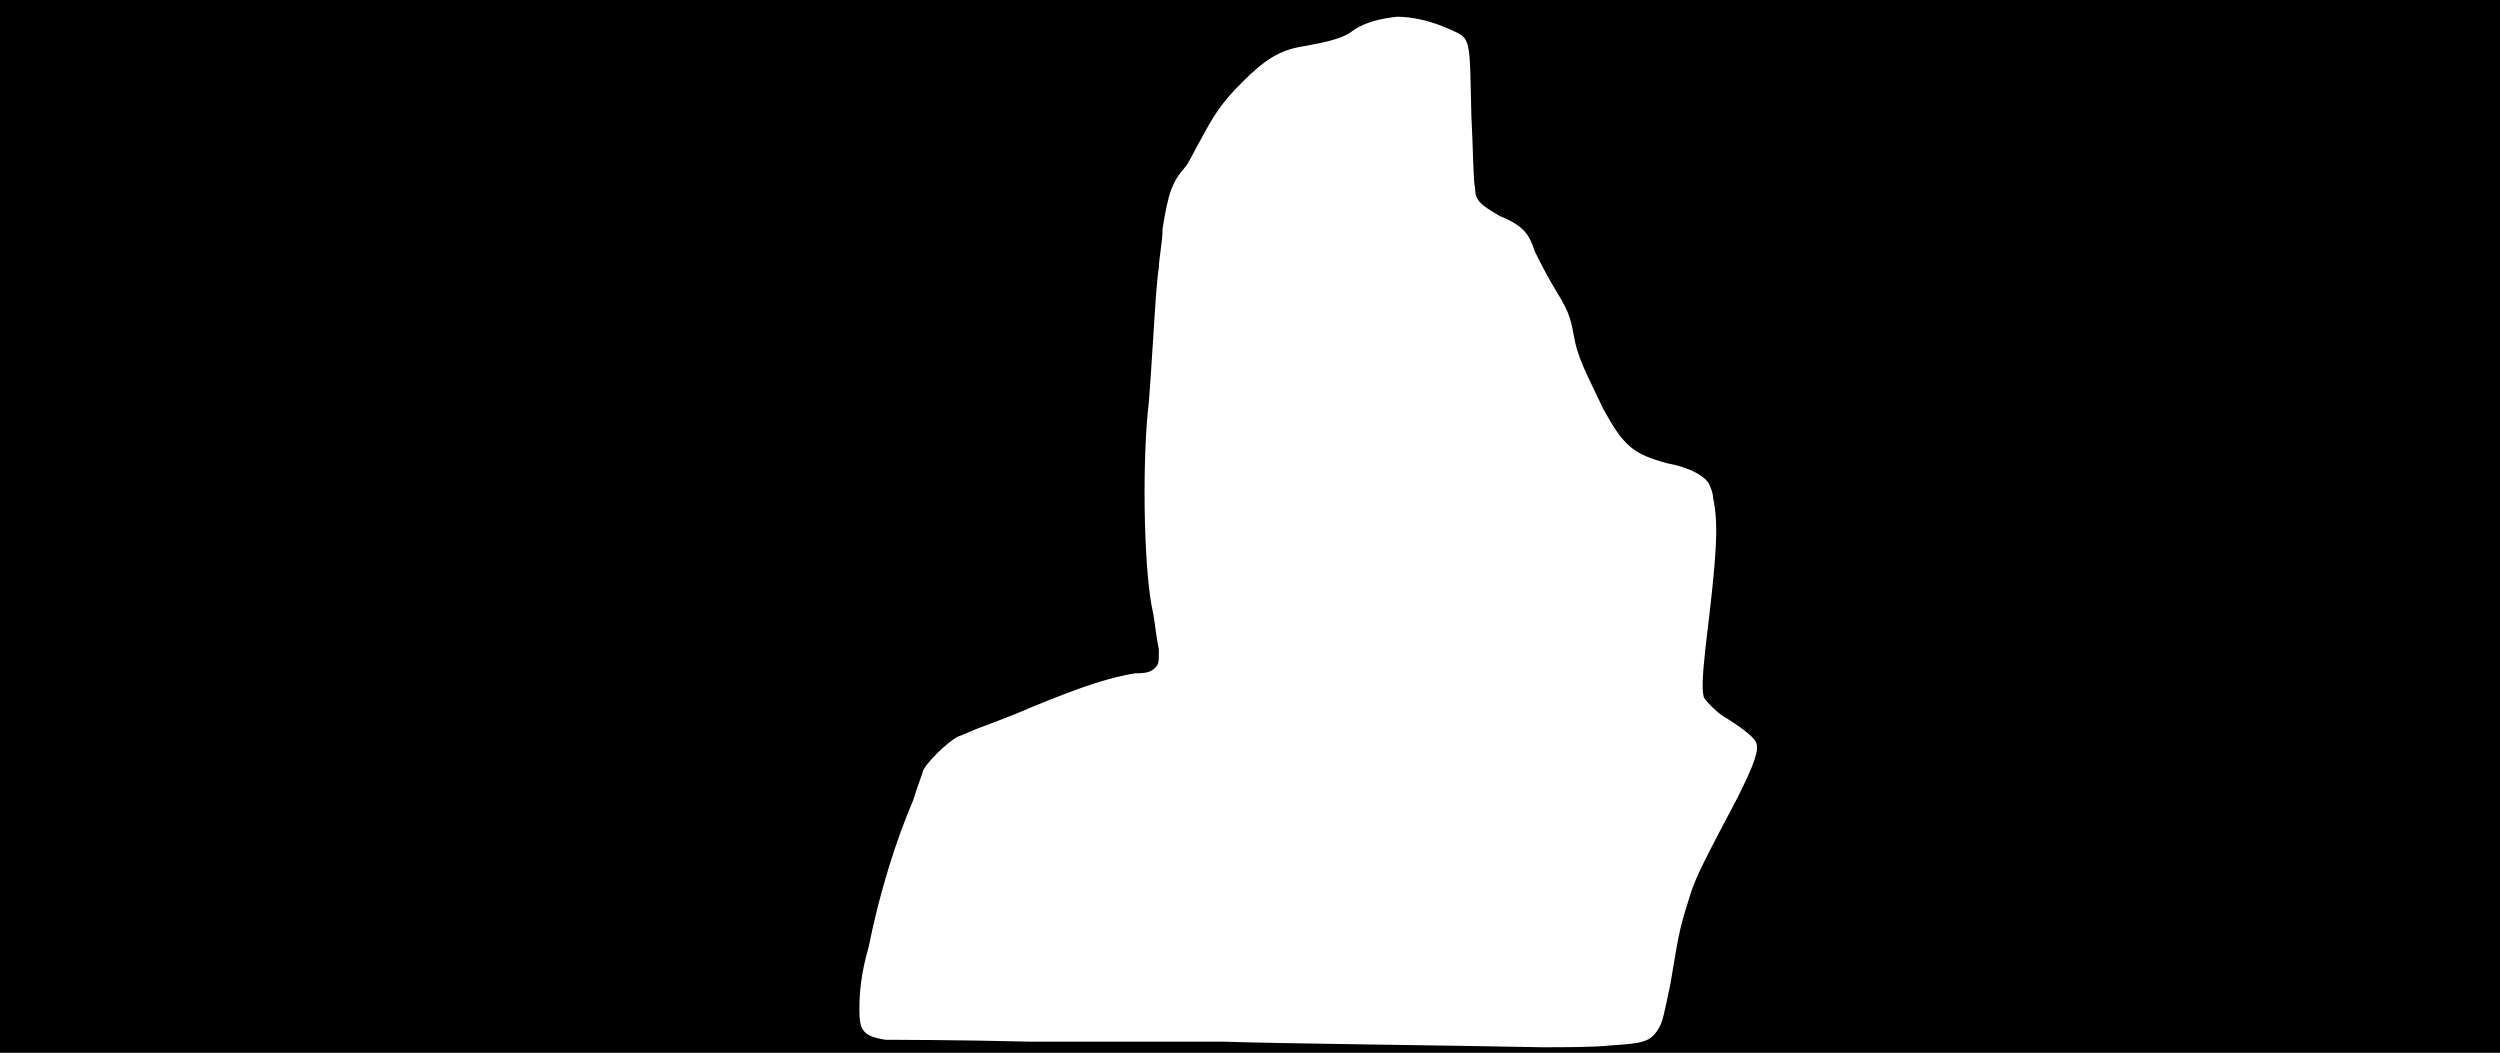 <svg xmlns="http://www.w3.org/2000/svg" width="1344" height="566"><path d="M0 283V0h1344v566H0V283m866 279c17-1 21-2 25-8 3-4 4-11 7-25 5-30 5-30 11-49 3-9 7-17 25-51 9-18 12-26 10-30-1-3-11-10-16-13-4-2-10-8-12-11-1-4-1-10 1-28 6-49 7-65 4-79 0-3-2-8-3-9-3-4-11-8-22-10-18-5-23-9-34-29-10-21-14-28-16-40-2-11-3-13-12-28-3-5-7-13-9-17-3-10-7-14-19-19-10-6-13-8-13-15-1-3-1-20-2-39-1-42 0-41-11-46s-21-7-29-7c-9 1-17 3-23 7-5 4-11 6-28 9-12 2-20 7-32 19-11 11-15 17-23 32-3 5-6 12-8 14-7 8-9 14-12 33 0 7-2 16-2 21-1 5-2 21-3 37-1 15-2 33-3 41-3 32-2 87 3 108 1 6 2 15 3 19 0 7 0 8-2 10s-4 3-11 3c-12 2-26 6-55 18-9 4-20 8-25 10-6 2-12 5-15 6-6 3-18 15-19 19 0 1-3 8-5 15-9 21-18 49-24 79-4 14-5 24-5 34 0 11 2 14 14 16 3 0 38 0 78 1h104c28 1 122 2 171 3 12 0 29 0 37-1z"/></svg>